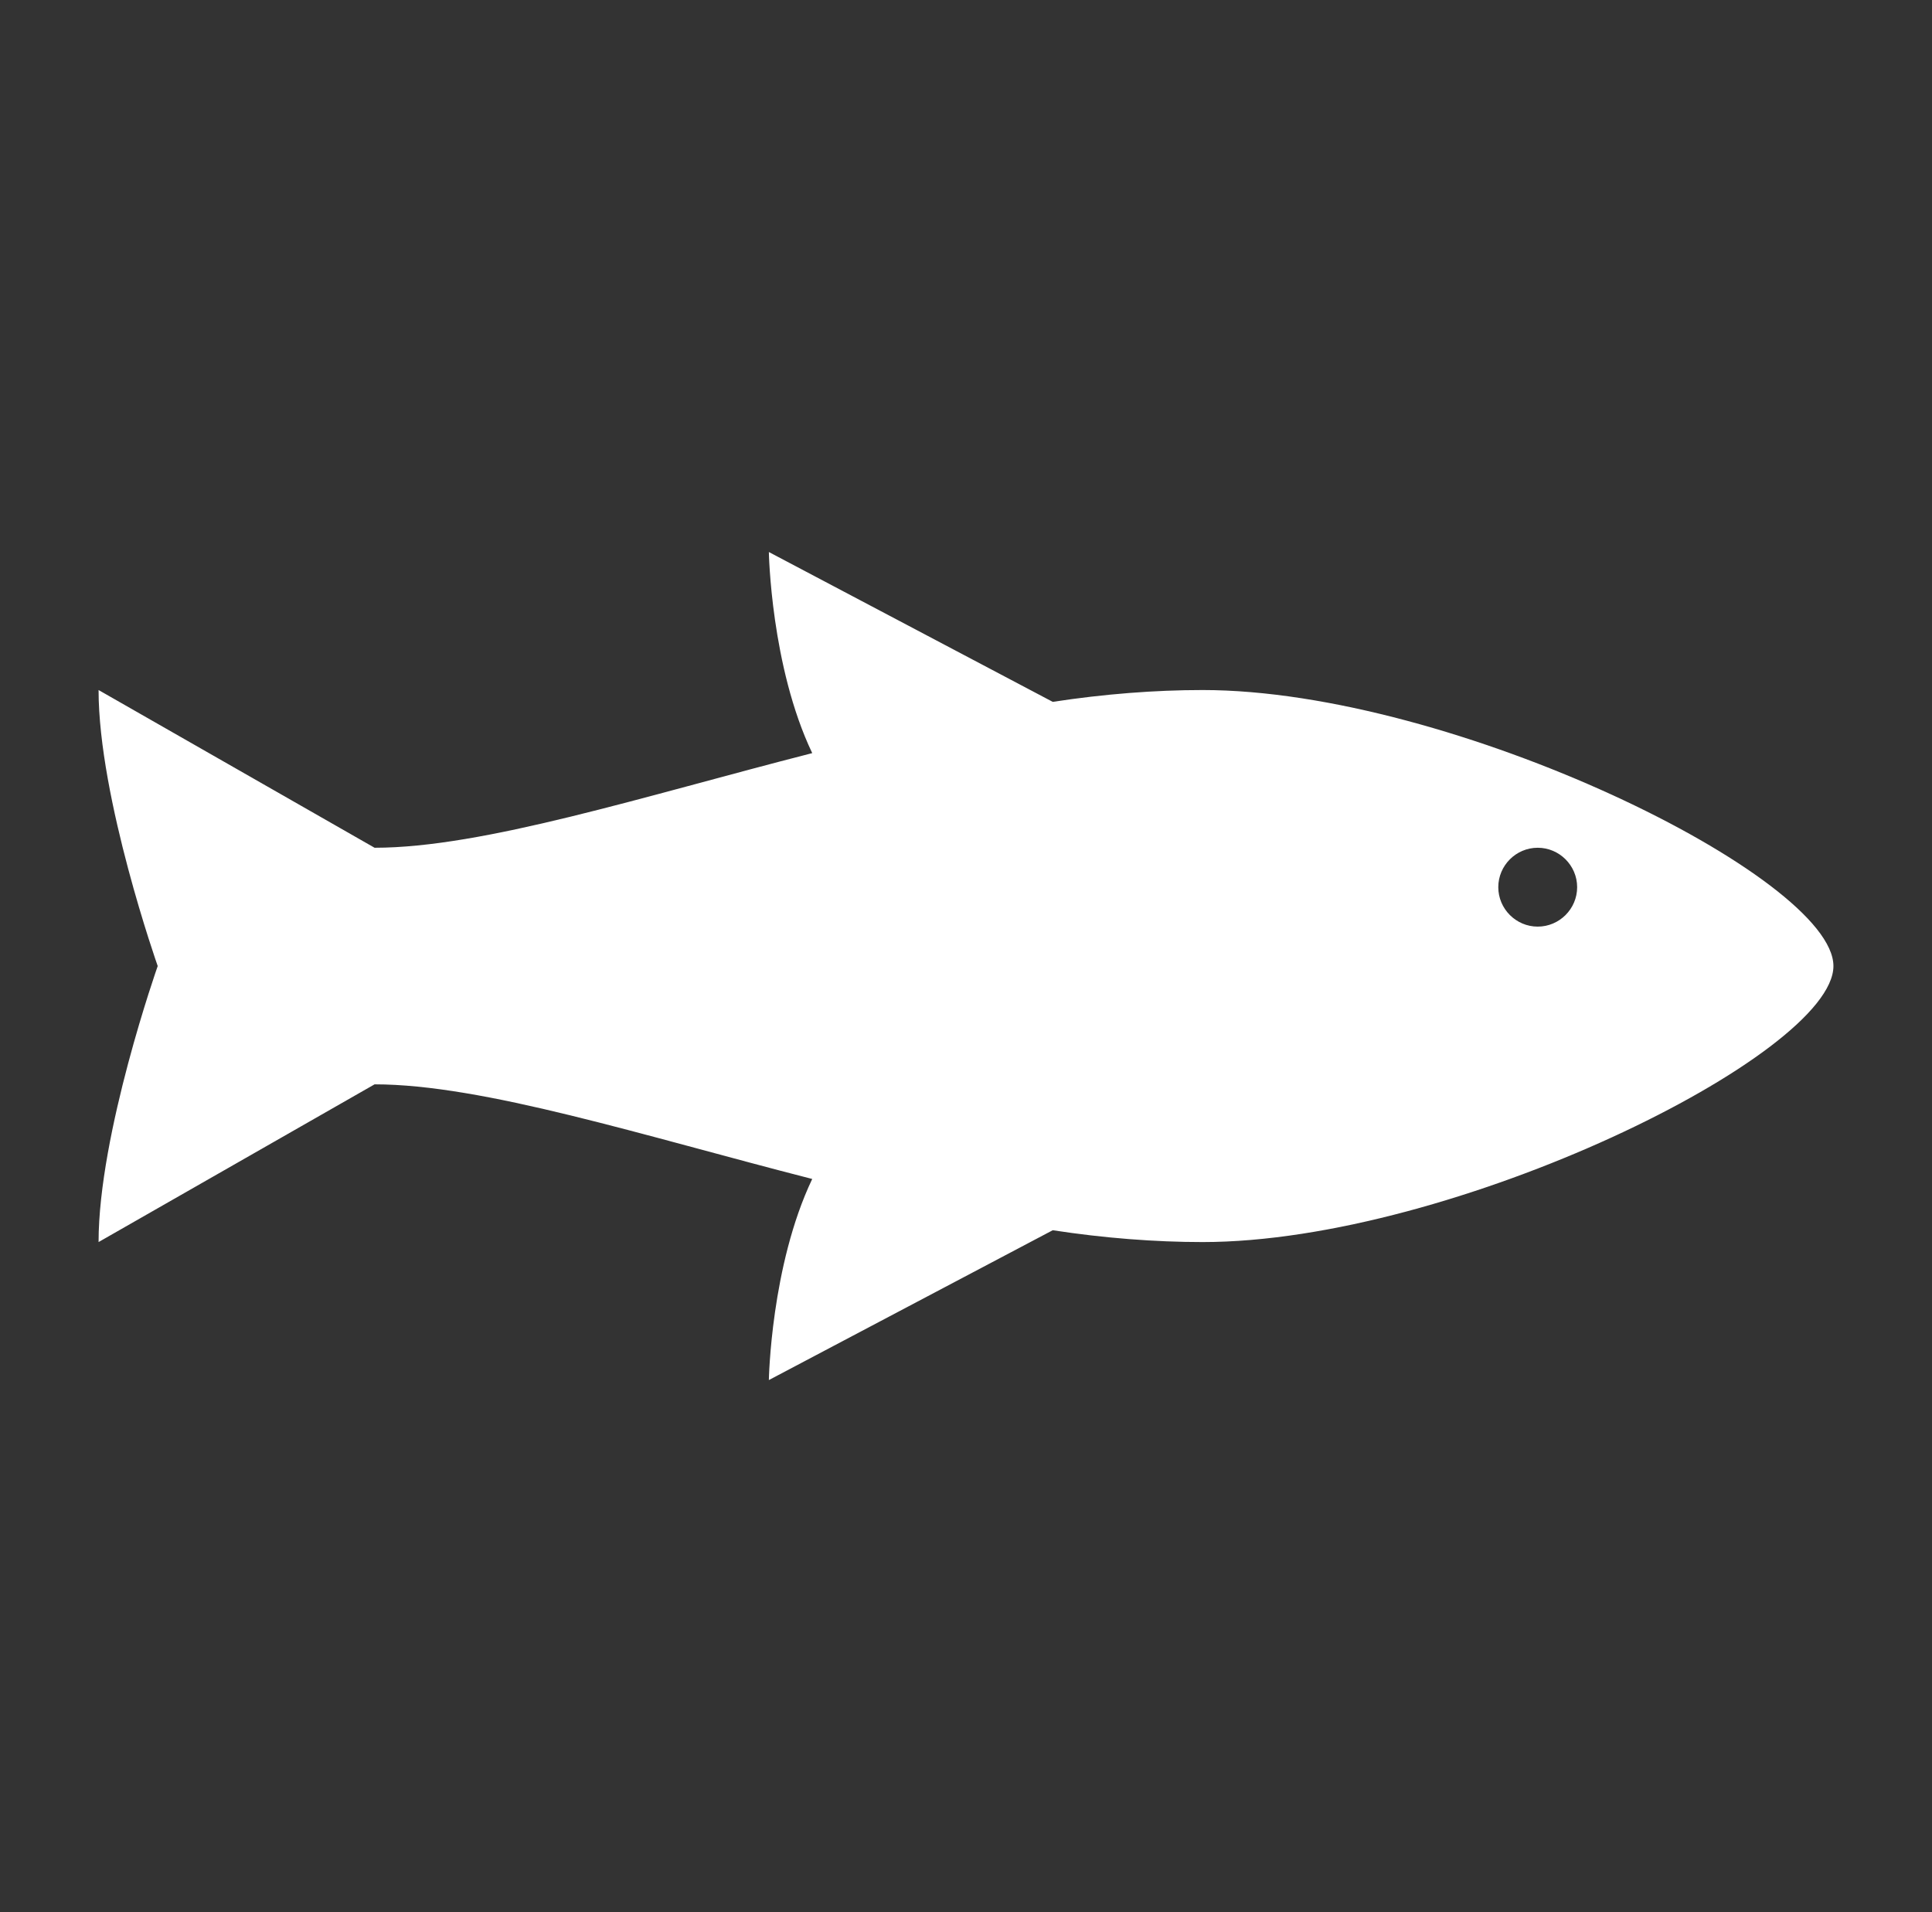 <svg width="98" height="97" xmlns="http://www.w3.org/2000/svg" xmlns:xlink="http://www.w3.org/1999/xlink" xml:space="preserve" overflow="hidden"><rect width="100%" height="100%" fill="#333333" stroke="none"/><g transform="translate(-678 -540)"><g><g><g><g><path d="M756 587C754.9 587 754 586.1 754 585 754 583.9 754.9 583 756 583 757.1 583 758 583.9 758 585 758 586.1 757.1 587 756 587ZM739 575C736.6 575 734 575.2 731.4 575.6L717 568C717 568 717.1 573.8 719.2 578.2 710.6 580.4 702.5 583 697 583L683 575C683 580.5 686 589 686 589 686 589 683 597.5 683 603L697 595C702.5 595 710.6 597.6 719.2 599.8 717.1 604.2 717 610 717 610L731.4 602.4C734 602.8 736.6 603 739 603 751.7 603 771 593.5 771 589 771 584.5 751.7 575 739 575Z" fill="#FFFFFF" fill-rule="nonzero" fill-opacity="1"/></g></g></g></g></g></svg>